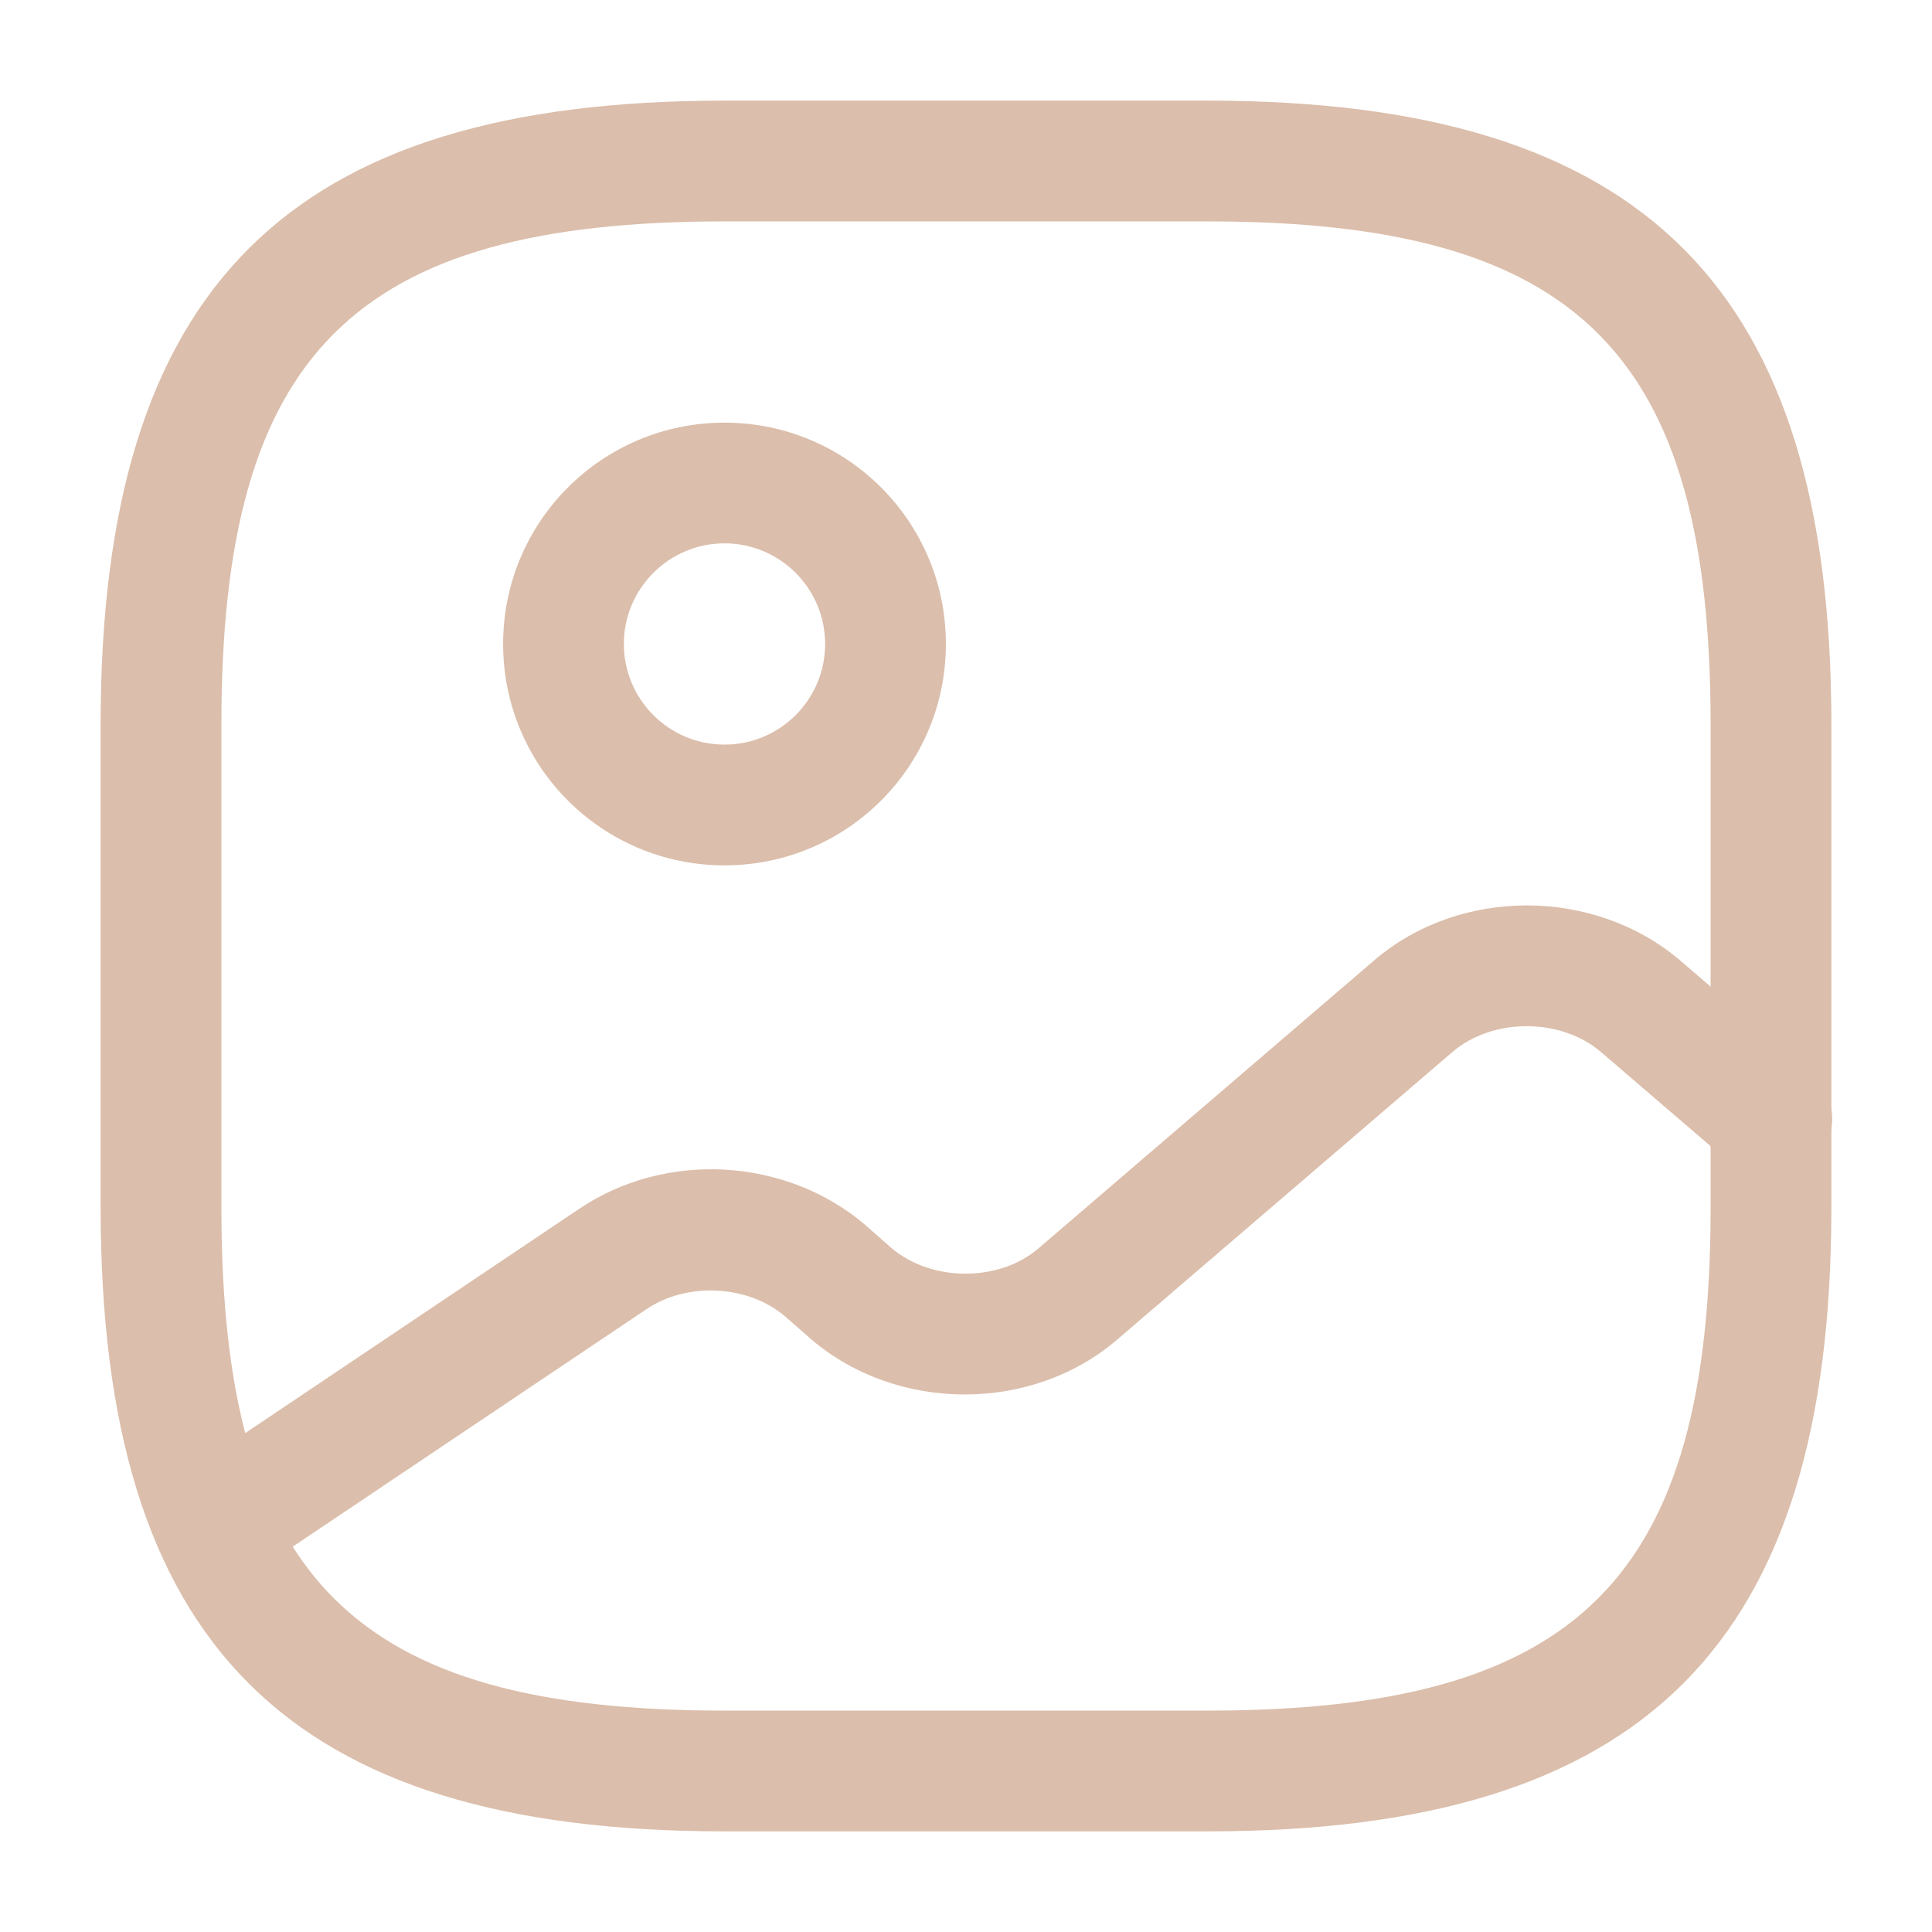 <svg width="34" height="34" viewBox="0 0 34 34" fill="none" xmlns="http://www.w3.org/2000/svg">
<path d="M21.25 32.229H12.75C5.058 32.229 1.771 28.942 1.771 21.25V12.75C1.771 5.058 5.058 1.771 12.75 1.771H21.25C28.942 1.771 32.229 5.058 32.229 12.75V21.25C32.229 28.942 28.942 32.229 21.25 32.229ZM12.75 3.896C6.219 3.896 3.896 6.219 3.896 12.75V21.25C3.896 27.781 6.219 30.104 12.75 30.104H21.25C27.781 30.104 30.104 27.781 30.104 21.25V12.75C30.104 6.219 27.781 3.896 21.25 3.896H12.75Z" fill="#DBBEAB"/>
<path d="M12.75 15.229C10.597 15.229 8.854 13.487 8.854 11.333C8.854 9.18 10.597 7.438 12.75 7.438C14.903 7.438 16.646 9.18 16.646 11.333C16.646 13.487 14.903 15.229 12.75 15.229ZM12.75 9.562C11.773 9.562 10.979 10.356 10.979 11.333C10.979 12.311 11.773 13.104 12.75 13.104C13.727 13.104 14.521 12.311 14.521 11.333C14.521 10.356 13.727 9.562 12.75 9.562Z" fill="#DBBEAB"/>
<path d="M3.783 27.908C3.442 27.908 3.103 27.738 2.904 27.441C2.578 26.959 2.706 26.293 3.202 25.968L10.186 21.278C11.716 20.244 13.827 20.372 15.215 21.547L15.682 21.958C16.391 22.567 17.595 22.567 18.289 21.958L24.183 16.901C25.684 15.612 28.05 15.612 29.566 16.901L31.875 18.884C32.314 19.267 32.371 19.933 31.988 20.386C31.606 20.825 30.94 20.882 30.487 20.499L28.177 18.516C27.469 17.907 26.265 17.907 25.557 18.516L19.663 23.573C18.162 24.863 15.796 24.863 14.28 23.573L13.812 23.163C13.161 22.61 12.084 22.553 11.362 23.049L4.378 27.738C4.193 27.852 3.981 27.908 3.783 27.908Z" fill="#DBBEAB"/>
</svg>

